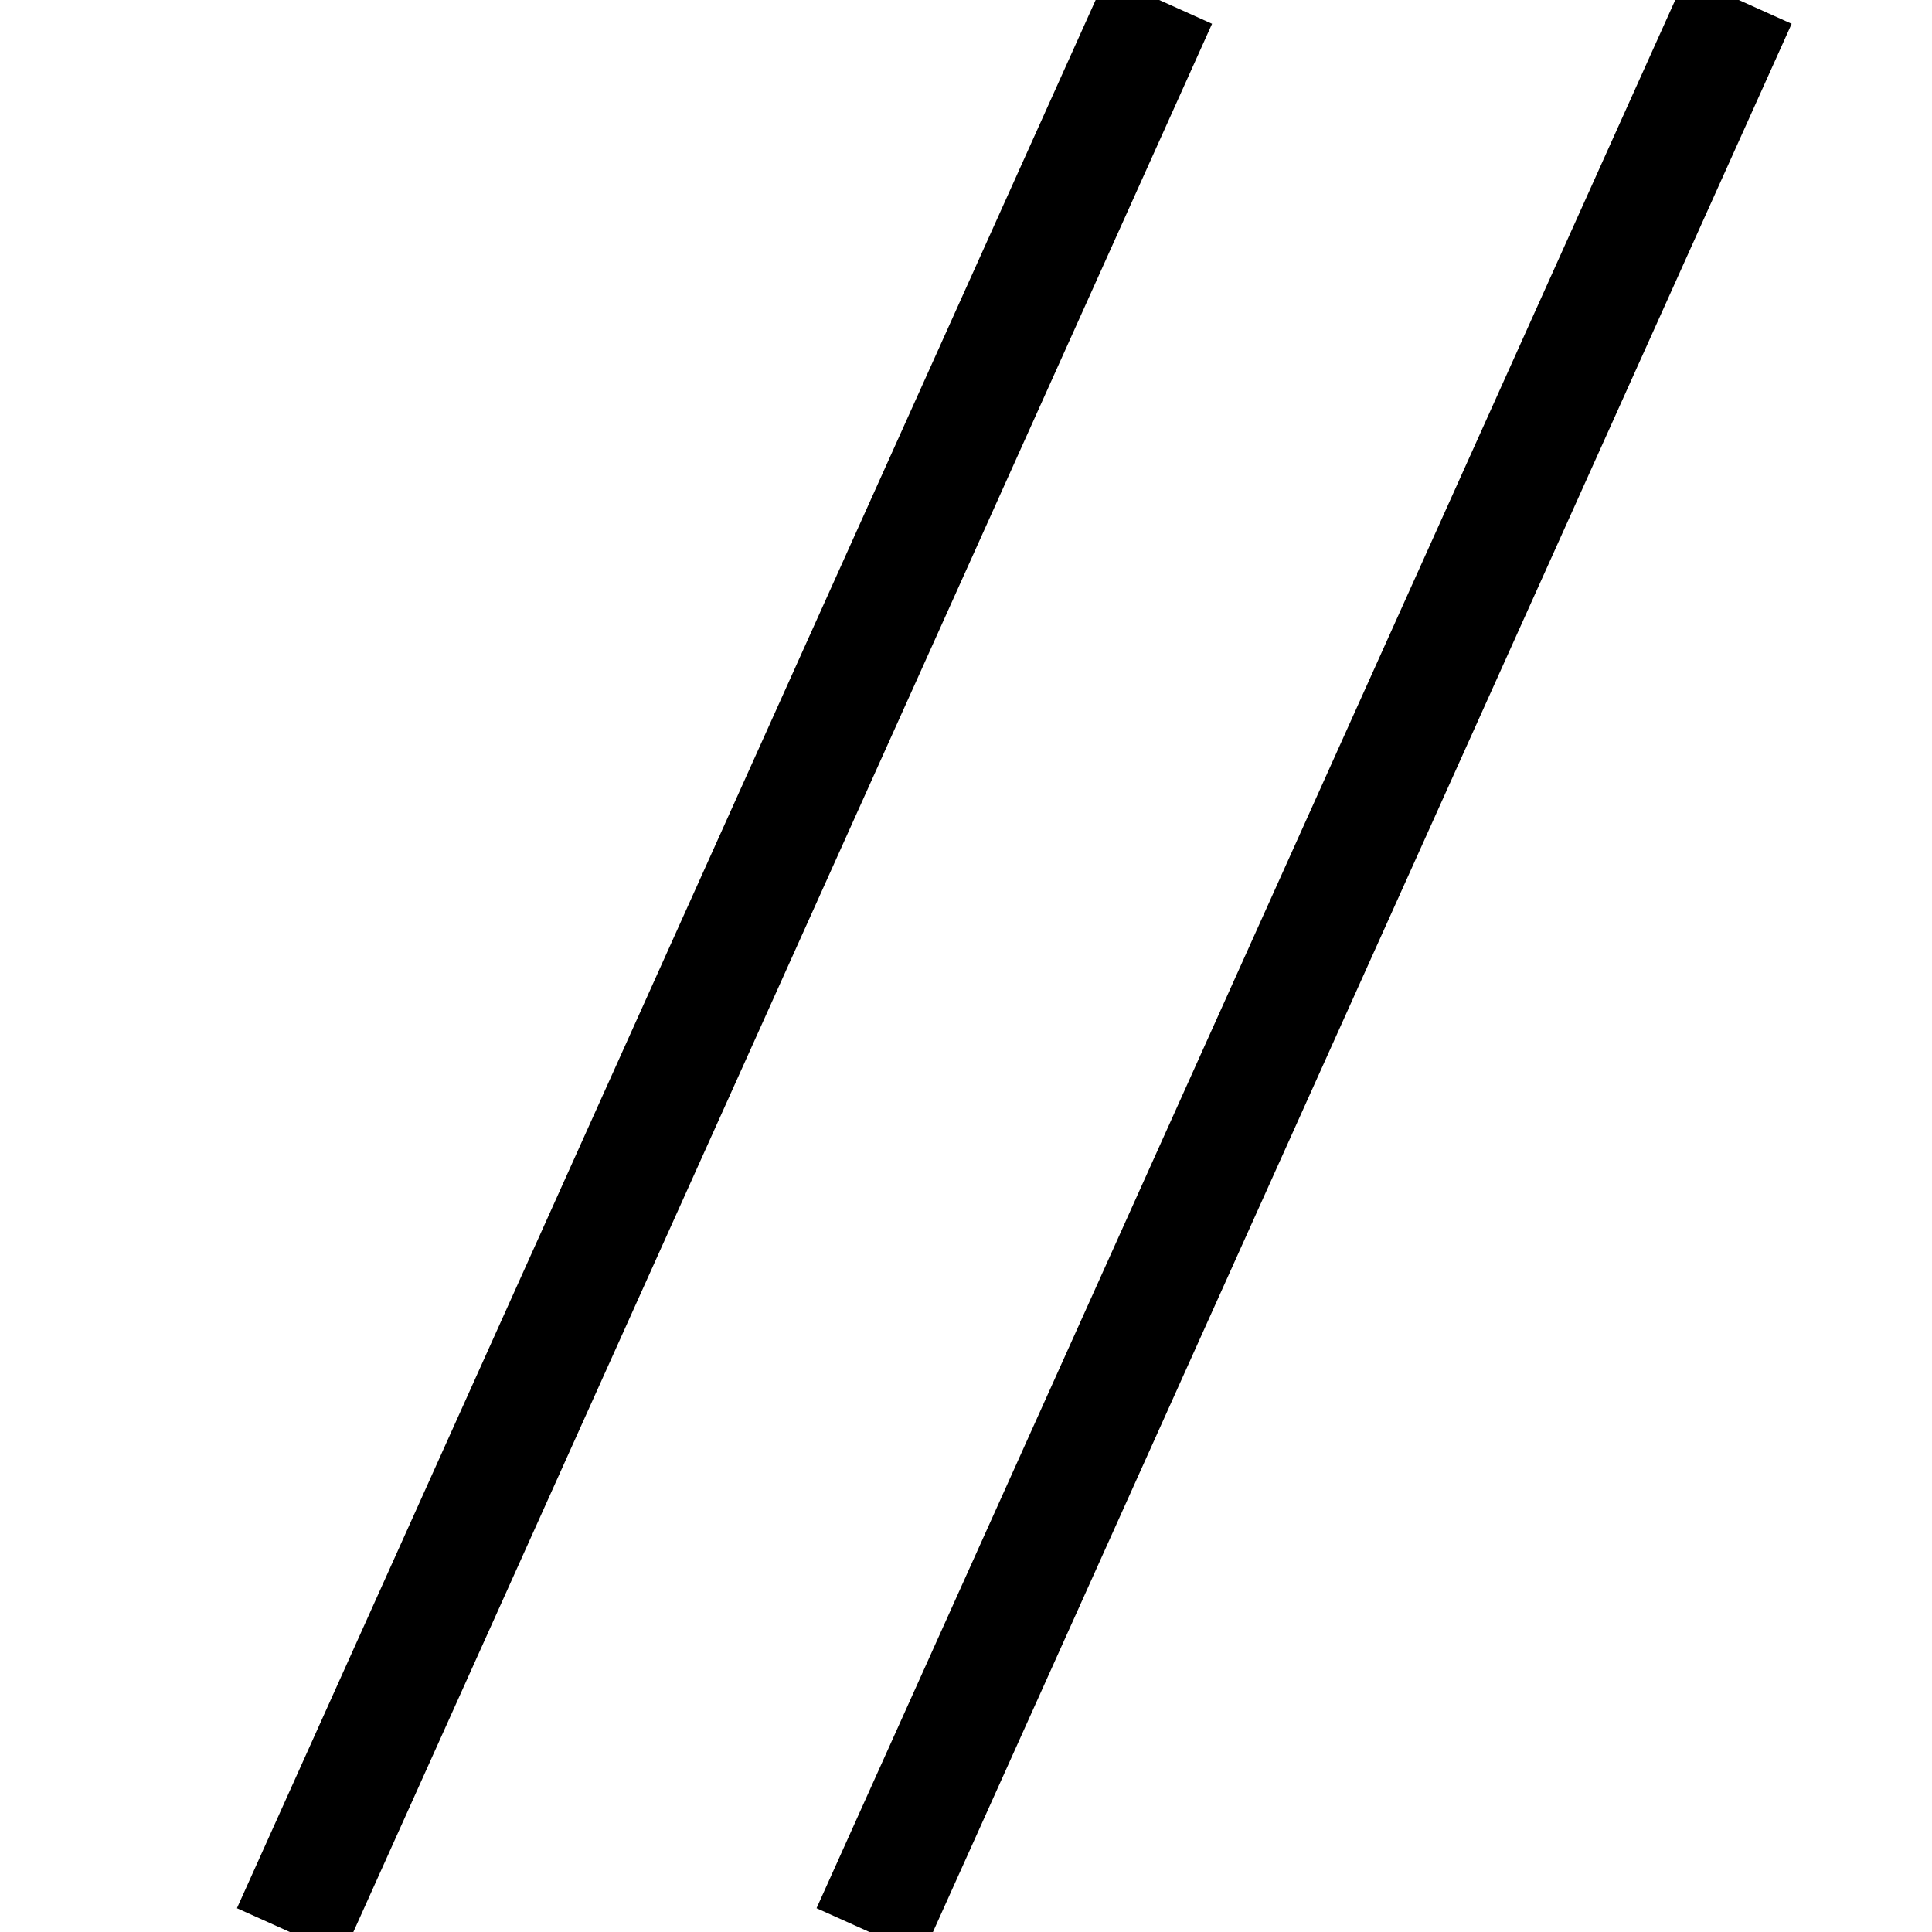 <svg version="1.1" xmlns="http://www.w3.org/2000/svg"
preserveAspectRatio="xMinYMin meet" viewBox="0,0,100,100">
<line x1="60" y1="0" x2="15" y2="100"
style="stroke-width:6;stroke:rgb(0,0,0)"/>
<line x1="90" y1="0" x2="45" y2="100"
style="stroke-width:6;stroke:rgb(0,0,0)"/>
</svg>